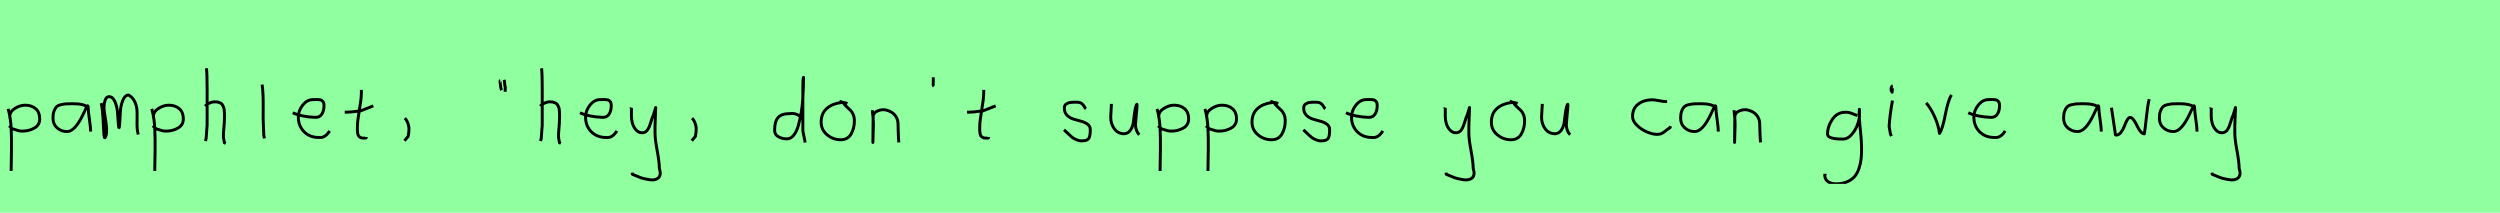 <?xml version="1.0" encoding="utf-8" standalone="no"?>
<!DOCTYPE svg PUBLIC "-//W3C//DTD SVG 1.1//EN"
  "http://www.w3.org/Graphics/SVG/1.1/DTD/svg11.dtd">
<svg xmlns:xlink="http://www.w3.org/1999/xlink" width="846pt" height="72pt" viewBox="0 0 846 72" xmlns="http://www.w3.org/2000/svg" version="1.1">
 <defs>
  <style type="text/css">*{stroke-linejoin: round; stroke-linecap: butt}</style>
 </defs>
 <g id="figure_1">
  <g id="patch_1">
   <path d="M 0 72 
L 846 72 
L 846 0 
L 0 0 
z
" style="fill: #8fff9f"/>
  </g>
  <g id="axes_1">
   <g id="patch_2">
    <path d="M 3.32 39.869 
L 3.32 39.419 
Q 3.32 37.769 5.063 36.682 
Q 6.807 35.595 8.494 35.595 
Q 10.706 35.595 12.074 36.795 
Q 13.442 37.994 13.442 40.206 
Q 13.442 42.306 11.624 43.337 
Q 9.806 44.368 7.594 44.368 
Q 6.919 44.368 6.413 44.255 
Q 5.907 44.143 5.288 43.918 
Q 4.67 43.693 4.22 43.58 
L 3.095 42.568 
M 2.758 36.832 
Q 3.208 38.444 3.47 40.263 
Q 3.732 42.081 3.789 43.749 
Q 3.845 45.417 3.882 47.273 
Q 3.92 49.129 3.882 50.778 
L 3.77 57.864 
" clip-path="url(#p516035b1de)" style="fill: none; stroke: #000000; stroke-linejoin: miter"/>
   </g>
  </g>
  <g id="axes_2">
   <g id="patch_3">
    <path d="M 29.844 36.442 
Q 28.635 35.095 24.663 35.095 
Q 23.143 35.095 22.366 35.146 
Q 21.588 35.198 20.587 35.44 
Q 19.585 35.682 19.101 36.183 
Q 18.618 36.684 18.272 37.616 
Q 17.927 38.549 17.927 39.965 
Q 17.927 42.037 19.343 43.281 
Q 20.759 44.524 22.694 44.524 
Q 25.354 44.524 28.117 38.721 
Q 29.464 35.855 29.464 35.82 
Q 29.809 35.578 29.844 36.442 
Q 29.844 37.513 30.258 40.362 
Q 30.673 43.212 30.673 44.524 
" clip-path="url(#p121f0c3dd1)" style="fill: none; stroke: #000000; stroke-linejoin: miter"/>
   </g>
  </g>
  <g id="axes_3">
   <g id="patch_4">
    <path d="M 34.208 34.88 
Q 34.714 36.073 35.004 42.871 
Q 35.148 46.632 35.438 46.632 
Q 35.474 46.632 35.51 46.596 
Q 36.016 46.017 36.07 44.589 
Q 36.125 43.161 35.908 41.75 
Q 35.691 40.34 35.438 38.713 
Q 35.184 37.086 35.184 36.399 
Q 35.184 35.169 35.564 33.94 
Q 35.944 32.71 36.92 32.71 
Q 38.15 32.71 38.873 34.355 
Q 39.596 36.001 39.759 37.972 
Q 39.921 39.942 40.03 41.588 
Q 40.138 43.233 40.283 43.233 
Q 40.428 43.233 40.518 41.497 
Q 40.608 39.762 40.735 37.7 
Q 40.862 35.639 41.585 33.903 
Q 42.308 32.168 43.538 32.168 
Q 45.092 33.036 45.761 34.771 
Q 46.43 36.507 46.394 38.189 
Q 46.358 39.87 46.376 42.058 
Q 46.394 44.245 46.792 45.511 
" clip-path="url(#p19faac5067)" style="fill: none; stroke: #000000; stroke-linejoin: miter"/>
   </g>
  </g>
  <g id="axes_4">
   <g id="patch_5">
    <path d="M 51.92 39.869 
L 51.92 39.419 
Q 51.92 37.769 53.663 36.682 
Q 55.407 35.595 57.094 35.595 
Q 59.306 35.595 60.674 36.795 
Q 62.042 37.994 62.042 40.206 
Q 62.042 42.306 60.224 43.337 
Q 58.406 44.368 56.194 44.368 
Q 55.519 44.368 55.013 44.255 
Q 54.507 44.143 53.888 43.918 
Q 53.27 43.693 52.82 43.58 
L 51.695 42.568 
M 51.358 36.832 
Q 51.808 38.444 52.07 40.263 
Q 52.332 42.081 52.389 43.749 
Q 52.445 45.417 52.482 47.273 
Q 52.52 49.129 52.482 50.778 
L 52.37 57.864 
" clip-path="url(#pa4d6d586c1)" style="fill: none; stroke: #000000; stroke-linejoin: miter"/>
   </g>
  </g>
  <g id="axes_5">
   <g id="patch_6">
    <path d="M 69.413 35.932 
Q 70.013 35.258 71.007 34.827 
Q 72 34.395 72.9 34.47 
Q 73.537 34.47 74.025 34.639 
Q 74.512 34.808 74.831 34.995 
Q 75.149 35.183 75.374 35.67 
Q 75.599 36.157 75.712 36.42 
Q 75.824 36.682 75.88 37.376 
Q 75.937 38.069 75.955 38.332 
Q 75.974 38.594 75.955 39.419 
Q 75.937 40.244 75.937 40.431 
Q 75.937 41.368 75.768 43.243 
Q 75.599 45.117 75.599 46.055 
Q 75.599 46.467 75.655 46.823 
Q 75.712 47.179 75.805 47.61 
Q 75.899 48.042 75.937 48.304 
L 76.387 48.529 
M 69.863 23.111 
Q 70.088 24.798 70.088 29.972 
L 70.088 42.343 
L 69.751 46.842 
L 69.526 47.742 
" clip-path="url(#pdff8b4e0b9)" style="fill: none; stroke: #000000; stroke-linejoin: miter"/>
   </g>
  </g>
  <g id="axes_6">
   <g id="patch_7">
    <path d="M 88.706 28.622 
Q 88.931 30.347 89.006 32.146 
Q 89.081 33.946 89.063 36.551 
Q 89.044 39.157 89.044 40.094 
Q 89.044 40.131 89.269 45.83 
L 89.494 46.842 
" clip-path="url(#p01792a053d)" style="fill: none; stroke: #000000; stroke-linejoin: miter"/>
   </g>
  </g>
  <g id="axes_7">
   <g id="patch_8">
    <path d="M 99.058 38.161 
Q 102.03 39.536 106.749 39.721 
Q 108.272 39.721 108.96 38.551 
Q 109.647 37.381 109.647 35.82 
Q 109.647 35.3 109.554 34.91 
Q 109.461 34.52 109.22 34.297 
Q 108.978 34.074 108.811 33.944 
Q 108.644 33.814 108.198 33.758 
Q 107.752 33.702 107.548 33.684 
Q 107.344 33.665 106.768 33.684 
Q 106.192 33.702 105.969 33.702 
Q 103.925 33.702 102.439 35.578 
Q 100.953 37.455 100.953 39.61 
Q 100.953 42.62 102.885 44.57 
Q 104.817 46.521 107.864 46.521 
Q 110.019 46.818 111.542 44.292 
" clip-path="url(#pf2362dc5c9)" style="fill: none; stroke: #000000; stroke-linejoin: miter"/>
   </g>
  </g>
  <g id="axes_8">
   <g id="patch_9">
    <path d="M 116.664 37.957 
L 117.339 37.957 
Q 118.051 37.957 118.838 37.882 
Q 119.626 37.807 120.582 37.676 
Q 121.537 37.545 122.062 37.507 
L 126.336 35.82 
M 122.287 30.421 
L 122.287 31.434 
Q 122.287 33.383 121.612 37.207 
Q 120.938 41.031 120.938 43.018 
Q 120.938 43.805 120.938 44.105 
Q 120.938 44.405 121.031 45.042 
Q 121.125 45.68 121.313 45.961 
Q 121.5 46.242 121.894 46.486 
Q 122.287 46.729 122.85 46.729 
Q 122.962 46.692 123.281 46.729 
Q 123.599 46.767 123.787 46.711 
Q 123.974 46.655 123.974 46.392 
" clip-path="url(#p98ed76e6cc)" style="fill: none; stroke: #000000; stroke-linejoin: miter"/>
   </g>
  </g>
  <g id="axes_9">
   <g id="patch_10">
    <path d="M 136.988 39.981 
Q 138 40.956 138.337 42.906 
Q 138.525 43.955 138.112 46.167 
L 136.875 47.629 
" clip-path="url(#pd8dc349b79)" style="fill: none; stroke: #000000; stroke-linejoin: miter"/>
   </g>
  </g>
  <g id="axes_10"/>
  <g id="axes_11">
   <g id="patch_11">
    <path d="M 170.625 27.01 
Q 170.7 27.347 170.775 28.266 
Q 170.85 29.184 171 29.634 
L 170.925 31.059 
M 169.275 27.31 
Q 169.238 27.31 169.2 27.535 
Q 169.238 27.685 169.35 28.828 
Q 169.463 29.972 169.725 30.534 
" clip-path="url(#p3aeb3299da)" style="fill: none; stroke: #000000; stroke-linejoin: miter"/>
   </g>
  </g>
  <g id="axes_12">
   <g id="patch_12">
    <path d="M 182.813 35.932 
Q 183.413 35.258 184.407 34.827 
Q 185.4 34.395 186.3 34.47 
Q 186.937 34.47 187.425 34.639 
Q 187.912 34.808 188.231 34.995 
Q 188.549 35.183 188.774 35.67 
Q 188.999 36.157 189.112 36.42 
Q 189.224 36.682 189.28 37.376 
Q 189.337 38.069 189.355 38.332 
Q 189.374 38.594 189.355 39.419 
Q 189.337 40.244 189.337 40.431 
Q 189.337 41.368 189.168 43.243 
Q 188.999 45.117 188.999 46.055 
Q 188.999 46.467 189.055 46.823 
Q 189.112 47.179 189.205 47.61 
Q 189.299 48.042 189.337 48.304 
L 189.787 48.529 
M 183.263 23.111 
Q 183.488 24.798 183.488 29.972 
L 183.488 42.343 
L 183.151 46.842 
L 182.926 47.742 
" clip-path="url(#p0283bdddab)" style="fill: none; stroke: #000000; stroke-linejoin: miter"/>
   </g>
  </g>
  <g id="axes_13">
   <g id="patch_13">
    <path d="M 196.258 38.161 
Q 199.23 39.536 203.949 39.721 
Q 205.472 39.721 206.16 38.551 
Q 206.847 37.381 206.847 35.82 
Q 206.847 35.3 206.754 34.91 
Q 206.661 34.52 206.42 34.297 
Q 206.178 34.074 206.011 33.944 
Q 205.844 33.814 205.398 33.758 
Q 204.952 33.702 204.748 33.684 
Q 204.544 33.665 203.968 33.684 
Q 203.392 33.702 203.169 33.702 
Q 201.125 33.702 199.639 35.578 
Q 198.153 37.455 198.153 39.61 
Q 198.153 42.62 200.085 44.57 
Q 202.017 46.521 205.064 46.521 
Q 207.219 46.818 208.742 44.292 
" clip-path="url(#p095605259b)" style="fill: none; stroke: #000000; stroke-linejoin: miter"/>
   </g>
  </g>
  <g id="axes_14">
   <g id="patch_14">
    <path d="M 213.564 36.382 
Q 213.526 36.495 213.658 36.701 
Q 213.789 36.907 213.676 37.057 
L 213.676 39.307 
Q 213.676 40.506 214.014 41.725 
Q 214.351 42.943 215.213 43.937 
Q 216.076 44.93 217.275 44.93 
Q 218.513 44.93 219.187 43.862 
Q 219.862 42.793 220.312 41.144 
Q 220.762 39.494 221.099 38.969 
L 221.887 36.382 
L 221.662 42.681 
L 221.662 45.155 
Q 221.662 47.067 222.393 51.003 
Q 223.124 54.94 223.124 56.964 
Q 223.874 59.214 222.786 60.188 
Q 221.699 61.163 219.637 60.788 
Q 217.838 60.488 216.919 60.17 
Q 216.001 59.851 214.014 58.989 
L 213.901 58.426 
" clip-path="url(#p35dc506965)" style="fill: none; stroke: #000000; stroke-linejoin: miter"/>
   </g>
  </g>
  <g id="axes_15">
   <g id="patch_15">
    <path d="M 234.188 39.981 
Q 235.2 40.956 235.537 42.906 
Q 235.725 43.955 235.312 46.167 
L 234.075 47.629 
" clip-path="url(#p31e7b58082)" style="fill: none; stroke: #000000; stroke-linejoin: miter"/>
   </g>
  </g>
  <g id="axes_16"/>
  <g id="axes_17">
   <g id="patch_16">
    <path d="M 270.899 39.569 
Q 269.549 38.182 267.3 38.444 
Q 264.451 38.444 263.289 39.794 
Q 262.126 41.144 262.126 44.068 
Q 262.126 45.567 263.42 46.28 
Q 264.713 46.992 266.288 46.992 
Q 267.6 46.992 268.612 45.736 
Q 269.624 44.48 270.205 42.306 
Q 270.787 40.131 271.161 37.938 
Q 271.536 35.745 271.686 33.046 
Q 271.836 30.347 271.874 28.978 
Q 271.911 27.61 271.911 26.185 
Q 271.686 26.26 271.686 29.897 
L 271.686 44.293 
L 272.474 48.229 
" clip-path="url(#p8767310dcb)" style="fill: none; stroke: #000000; stroke-linejoin: miter"/>
   </g>
  </g>
  <g id="axes_18">
   <g id="patch_17">
    <path d="M 286.762 35.033 
Q 285.712 34.583 284.737 34.695 
Q 281.7 35.033 279.789 36.701 
Q 277.877 38.369 277.877 41.331 
Q 277.877 43.918 279.882 45.605 
Q 281.888 47.292 284.512 47.292 
Q 286.874 47.292 287.999 45.361 
Q 289.123 43.43 289.123 40.881 
Q 289.123 39.644 288.711 38.707 
Q 288.299 37.769 287.774 37.301 
Q 287.249 36.832 286.499 36.12 
Q 285.749 35.408 285.3 34.695 
L 284.062 34.245 
" clip-path="url(#peecba7876d)" style="fill: none; stroke: #000000; stroke-linejoin: miter"/>
   </g>
  </g>
  <g id="axes_19">
   <g id="patch_18">
    <path d="M 295.239 37.282 
L 295.239 37.844 
Q 295.501 39.869 295.539 41.312 
Q 295.576 42.756 295.482 44.668 
Q 295.389 46.58 295.389 48.192 
L 295.464 39.644 
Q 295.464 38.144 297.057 37.507 
Q 298.65 36.87 300.075 37.282 
Q 301.987 37.844 302.905 39.044 
Q 303.824 40.244 303.88 41.668 
Q 303.936 43.093 303.974 44.818 
Q 304.011 46.542 304.161 48.192 
" clip-path="url(#pb1a0577dd6)" style="fill: none; stroke: #000000; stroke-linejoin: miter"/>
   </g>
  </g>
  <g id="axes_20">
   <g id="patch_19">
    <path d="M 315.825 26.148 
Q 315.788 26.598 315.825 27.385 
Q 315.863 27.572 315.806 27.966 
Q 315.75 28.36 315.788 28.678 
Q 315.825 28.997 316.05 29.184 
" clip-path="url(#pf1cb1e9a51)" style="fill: none; stroke: #000000; stroke-linejoin: miter"/>
   </g>
  </g>
  <g id="axes_21">
   <g id="patch_20">
    <path d="M 327.264 37.957 
L 327.939 37.957 
Q 328.651 37.957 329.438 37.882 
Q 330.226 37.807 331.182 37.676 
Q 332.137 37.545 332.662 37.507 
L 336.936 35.82 
M 332.887 30.421 
L 332.887 31.434 
Q 332.887 33.383 332.212 37.207 
Q 331.538 41.031 331.538 43.018 
Q 331.538 43.805 331.538 44.105 
Q 331.538 44.405 331.631 45.042 
Q 331.725 45.68 331.913 45.961 
Q 332.1 46.242 332.494 46.486 
Q 332.887 46.729 333.45 46.729 
Q 333.562 46.692 333.881 46.729 
Q 334.199 46.767 334.387 46.711 
Q 334.574 46.655 334.574 46.392 
" clip-path="url(#pe955fd7de7)" style="fill: none; stroke: #000000; stroke-linejoin: miter"/>
   </g>
  </g>
  <g id="axes_22"/>
  <g id="axes_23">
   <g id="patch_21">
    <path d="M 360.057 43.918 
Q 360.357 44.18 361.37 45.155 
Q 362.382 46.13 362.944 46.561 
Q 363.507 46.992 364.537 47.386 
Q 365.568 47.779 366.581 47.629 
Q 367.255 47.629 367.724 47.404 
Q 368.193 47.179 368.418 46.879 
Q 368.643 46.58 368.774 45.98 
Q 368.905 45.38 368.924 44.967 
Q 368.943 44.555 368.943 43.805 
Q 368.943 42.718 368.043 42.043 
Q 367.143 41.368 365.85 41.031 
Q 364.556 40.694 363.263 40.3 
Q 361.969 39.906 361.07 38.988 
Q 360.17 38.069 360.17 36.607 
Q 360.17 36.082 360.339 35.726 
Q 360.507 35.37 360.901 35.145 
Q 361.295 34.92 361.576 34.808 
Q 361.857 34.695 362.513 34.639 
Q 363.169 34.583 363.357 34.583 
Q 363.544 34.583 364.219 34.583 
Q 365.418 34.583 366 34.995 
Q 366.581 35.408 366.899 36.026 
Q 367.218 36.645 367.48 36.832 
" clip-path="url(#p77b64c686c)" style="fill: none; stroke: #000000; stroke-linejoin: miter"/>
   </g>
  </g>
  <g id="axes_24">
   <g id="patch_22">
    <path d="M 376.089 35.145 
Q 376.089 35.145 376.089 35.595 
Q 376.089 36.27 375.976 37.62 
Q 375.864 38.969 375.864 39.644 
Q 375.864 41.931 377.101 43.599 
Q 378.338 45.267 380.475 45.267 
Q 381.862 45.155 382.631 43.918 
Q 383.399 42.681 383.549 41.237 
Q 383.699 39.794 383.962 37.994 
Q 384.224 36.195 384.636 35.37 
Q 384.786 35.07 384.786 35.67 
Q 384.786 36.27 384.524 38.707 
Q 384.299 41.031 384.299 41.556 
Q 384.149 42.643 384.486 43.768 
Q 384.824 44.892 385.536 45.605 
" clip-path="url(#p916f9cd8fa)" style="fill: none; stroke: #000000; stroke-linejoin: miter"/>
   </g>
  </g>
  <g id="axes_25">
   <g id="patch_23">
    <path d="M 392.12 39.869 
L 392.12 39.419 
Q 392.12 37.769 393.863 36.682 
Q 395.607 35.595 397.294 35.595 
Q 399.506 35.595 400.874 36.795 
Q 402.242 37.994 402.242 40.206 
Q 402.242 42.306 400.424 43.337 
Q 398.606 44.368 396.394 44.368 
Q 395.719 44.368 395.213 44.255 
Q 394.707 44.143 394.088 43.918 
Q 393.47 43.693 393.02 43.58 
L 391.895 42.568 
M 391.558 36.832 
Q 392.008 38.444 392.27 40.263 
Q 392.532 42.081 392.589 43.749 
Q 392.645 45.417 392.682 47.273 
Q 392.72 49.129 392.682 50.778 
L 392.57 57.864 
" clip-path="url(#pae5ae39e83)" style="fill: none; stroke: #000000; stroke-linejoin: miter"/>
   </g>
  </g>
  <g id="axes_26">
   <g id="patch_24">
    <path d="M 408.32 39.869 
L 408.32 39.419 
Q 408.32 37.769 410.063 36.682 
Q 411.807 35.595 413.494 35.595 
Q 415.706 35.595 417.074 36.795 
Q 418.442 37.994 418.442 40.206 
Q 418.442 42.306 416.624 43.337 
Q 414.806 44.368 412.594 44.368 
Q 411.919 44.368 411.413 44.255 
Q 410.907 44.143 410.288 43.918 
Q 409.67 43.693 409.22 43.58 
L 408.095 42.568 
M 407.758 36.832 
Q 408.208 38.444 408.47 40.263 
Q 408.732 42.081 408.789 43.749 
Q 408.845 45.417 408.882 47.273 
Q 408.92 49.129 408.882 50.778 
L 408.77 57.864 
" clip-path="url(#paf37f3acbc)" style="fill: none; stroke: #000000; stroke-linejoin: miter"/>
   </g>
  </g>
  <g id="axes_27">
   <g id="patch_25">
    <path d="M 432.562 35.033 
Q 431.512 34.583 430.537 34.695 
Q 427.5 35.033 425.589 36.701 
Q 423.677 38.369 423.677 41.331 
Q 423.677 43.918 425.682 45.605 
Q 427.688 47.292 430.312 47.292 
Q 432.674 47.292 433.799 45.361 
Q 434.923 43.43 434.923 40.881 
Q 434.923 39.644 434.511 38.707 
Q 434.099 37.769 433.574 37.301 
Q 433.049 36.832 432.299 36.12 
Q 431.549 35.408 431.1 34.695 
L 429.862 34.245 
" clip-path="url(#pfbdccbc97e)" style="fill: none; stroke: #000000; stroke-linejoin: miter"/>
   </g>
  </g>
  <g id="axes_28">
   <g id="patch_26">
    <path d="M 441.057 43.918 
Q 441.357 44.18 442.37 45.155 
Q 443.382 46.13 443.944 46.561 
Q 444.507 46.992 445.537 47.386 
Q 446.568 47.779 447.581 47.629 
Q 448.255 47.629 448.724 47.404 
Q 449.193 47.179 449.418 46.879 
Q 449.643 46.58 449.774 45.98 
Q 449.905 45.38 449.924 44.967 
Q 449.943 44.555 449.943 43.805 
Q 449.943 42.718 449.043 42.043 
Q 448.143 41.368 446.85 41.031 
Q 445.556 40.694 444.263 40.3 
Q 442.969 39.906 442.07 38.988 
Q 441.17 38.069 441.17 36.607 
Q 441.17 36.082 441.339 35.726 
Q 441.507 35.37 441.901 35.145 
Q 442.295 34.92 442.576 34.808 
Q 442.857 34.695 443.513 34.639 
Q 444.169 34.583 444.357 34.583 
Q 444.544 34.583 445.219 34.583 
Q 446.418 34.583 447 34.995 
Q 447.581 35.408 447.899 36.026 
Q 448.218 36.645 448.48 36.832 
" clip-path="url(#pc59e1c2fd1)" style="fill: none; stroke: #000000; stroke-linejoin: miter"/>
   </g>
  </g>
  <g id="axes_29">
   <g id="patch_27">
    <path d="M 455.458 38.161 
Q 458.43 39.536 463.149 39.721 
Q 464.672 39.721 465.36 38.551 
Q 466.047 37.381 466.047 35.82 
Q 466.047 35.3 465.954 34.91 
Q 465.861 34.52 465.62 34.297 
Q 465.378 34.074 465.211 33.944 
Q 465.044 33.814 464.598 33.758 
Q 464.152 33.702 463.948 33.684 
Q 463.744 33.665 463.168 33.684 
Q 462.592 33.702 462.369 33.702 
Q 460.325 33.702 458.839 35.578 
Q 457.353 37.455 457.353 39.61 
Q 457.353 42.62 459.285 44.57 
Q 461.217 46.521 464.264 46.521 
Q 466.419 46.818 467.942 44.292 
" clip-path="url(#pe45e6ad8f4)" style="fill: none; stroke: #000000; stroke-linejoin: miter"/>
   </g>
  </g>
  <g id="axes_30"/>
  <g id="axes_31">
   <g id="patch_28">
    <path d="M 488.964 36.382 
Q 488.926 36.495 489.058 36.701 
Q 489.189 36.907 489.076 37.057 
L 489.076 39.307 
Q 489.076 40.506 489.414 41.725 
Q 489.751 42.943 490.613 43.937 
Q 491.476 44.93 492.675 44.93 
Q 493.913 44.93 494.587 43.862 
Q 495.262 42.793 495.712 41.144 
Q 496.162 39.494 496.499 38.969 
L 497.287 36.382 
L 497.062 42.681 
L 497.062 45.155 
Q 497.062 47.067 497.793 51.003 
Q 498.524 54.94 498.524 56.964 
Q 499.274 59.214 498.186 60.188 
Q 497.099 61.163 495.037 60.788 
Q 493.238 60.488 492.319 60.17 
Q 491.401 59.851 489.414 58.989 
L 489.301 58.426 
" clip-path="url(#pc66155066b)" style="fill: none; stroke: #000000; stroke-linejoin: miter"/>
   </g>
  </g>
  <g id="axes_32">
   <g id="patch_29">
    <path d="M 513.562 35.033 
Q 512.512 34.583 511.537 34.695 
Q 508.5 35.033 506.589 36.701 
Q 504.677 38.369 504.677 41.331 
Q 504.677 43.918 506.682 45.605 
Q 508.688 47.292 511.312 47.292 
Q 513.674 47.292 514.799 45.361 
Q 515.923 43.43 515.923 40.881 
Q 515.923 39.644 515.511 38.707 
Q 515.099 37.769 514.574 37.301 
Q 514.049 36.832 513.299 36.12 
Q 512.549 35.408 512.1 34.695 
L 510.862 34.245 
" clip-path="url(#p4daa465d0e)" style="fill: none; stroke: #000000; stroke-linejoin: miter"/>
   </g>
  </g>
  <g id="axes_33">
   <g id="patch_30">
    <path d="M 521.889 35.145 
Q 521.889 35.145 521.889 35.595 
Q 521.889 36.27 521.776 37.62 
Q 521.664 38.969 521.664 39.644 
Q 521.664 41.931 522.901 43.599 
Q 524.138 45.267 526.275 45.267 
Q 527.662 45.155 528.431 43.918 
Q 529.199 42.681 529.349 41.237 
Q 529.499 39.794 529.762 37.994 
Q 530.024 36.195 530.436 35.37 
Q 530.586 35.07 530.586 35.67 
Q 530.586 36.27 530.324 38.707 
Q 530.099 41.031 530.099 41.556 
Q 529.949 42.643 530.286 43.768 
Q 530.624 44.892 531.336 45.605 
" clip-path="url(#paf3a0520e2)" style="fill: none; stroke: #000000; stroke-linejoin: miter"/>
   </g>
  </g>
  <g id="axes_34"/>
  <g id="axes_35">
   <g id="patch_31">
    <path d="M 564.157 34.365 
Q 564.157 34.365 563.661 34.365 
Q 562.867 34.365 561.38 34.068 
Q 559.892 33.77 559.098 33.77 
Q 556.321 33.77 554.387 35.225 
Q 552.453 36.68 552.453 39.424 
Q 552.453 40.944 553.941 42.399 
Q 555.429 43.854 557.363 44.664 
Q 559.297 45.474 560.784 45.474 
Q 561.71 45.474 562.404 45.11 
Q 563.099 44.747 563.843 44.118 
Q 564.587 43.49 565.149 43.193 
L 565.347 42.697 
" clip-path="url(#p6708f85bc9)" style="fill: none; stroke: #000000; stroke-linejoin: miter"/>
   </g>
  </g>
  <g id="axes_36">
   <g id="patch_32">
    <path d="M 580.644 36.442 
Q 579.435 35.095 575.463 35.095 
Q 573.943 35.095 573.166 35.146 
Q 572.388 35.198 571.387 35.44 
Q 570.385 35.682 569.901 36.183 
Q 569.418 36.684 569.072 37.616 
Q 568.727 38.549 568.727 39.965 
Q 568.727 42.037 570.143 43.281 
Q 571.559 44.524 573.494 44.524 
Q 576.154 44.524 578.917 38.721 
Q 580.264 35.855 580.264 35.82 
Q 580.609 35.578 580.644 36.442 
Q 580.644 37.513 581.058 40.362 
Q 581.473 43.212 581.473 44.524 
" clip-path="url(#p0d76cc3469)" style="fill: none; stroke: #000000; stroke-linejoin: miter"/>
   </g>
  </g>
  <g id="axes_37">
   <g id="patch_33">
    <path d="M 586.839 37.282 
L 586.839 37.844 
Q 587.101 39.869 587.139 41.312 
Q 587.176 42.756 587.082 44.668 
Q 586.989 46.58 586.989 48.192 
L 587.064 39.644 
Q 587.064 38.144 588.657 37.507 
Q 590.25 36.87 591.675 37.282 
Q 593.587 37.844 594.505 39.044 
Q 595.424 40.244 595.48 41.668 
Q 595.536 43.093 595.574 44.818 
Q 595.611 46.542 595.761 48.192 
" clip-path="url(#pf9e54b234b)" style="fill: none; stroke: #000000; stroke-linejoin: miter"/>
   </g>
  </g>
  <g id="axes_38"/>
  <g id="axes_39">
   <g id="patch_34">
    <path d="M 628.487 39.096 
Q 628.232 39.024 627.268 38.623 
Q 626.303 38.223 625.648 38.077 
Q 624.992 37.931 624.337 38.004 
Q 621.716 38.004 620.078 40.389 
Q 618.44 42.773 618.44 45.431 
Q 618.44 47.069 623.682 47.069 
Q 625.247 47.069 626.576 45.558 
Q 627.905 44.047 628.578 42.173 
Q 629.252 40.298 629.252 38.769 
Q 629.252 37.276 629.215 36.985 
L 629.142 38.077 
Q 629.142 38.55 629.142 38.987 
Q 629.179 40.189 629.379 42.282 
Q 629.579 44.375 629.743 46.05 
Q 629.907 47.724 629.943 49.872 
Q 629.98 52.02 629.816 53.658 
Q 629.652 55.296 629.088 56.971 
Q 628.524 58.646 627.595 59.738 
Q 626.667 60.83 625.065 61.522 
Q 623.463 62.213 621.316 62.213 
Q 619.677 62.213 618.585 61.467 
Q 617.493 60.721 617.493 59.155 
Q 617.42 58.937 617.457 58.937 
Q 617.493 58.937 617.602 58.937 
Q 617.711 58.937 617.711 58.828 
" clip-path="url(#p0a1bd7d999)" style="fill: none; stroke: #000000; stroke-linejoin: miter"/>
   </g>
  </g>
  <g id="axes_40">
   <g id="patch_35">
    <path d="M 640.519 29.072 
Q 640.144 29.147 640.012 29.578 
Q 639.881 30.009 639.956 30.421 
Q 639.956 30.571 639.994 30.703 
Q 640.031 30.834 640.087 30.89 
Q 640.144 30.946 640.2 31.04 
Q 640.256 31.134 640.294 31.209 
L 640.406 29.859 
M 640.406 34.02 
Q 639.506 39.007 639.281 42.793 
L 639.731 45.38 
L 640.069 46.055 
" clip-path="url(#p6746f0b62b)" style="fill: none; stroke: #000000; stroke-linejoin: miter"/>
   </g>
  </g>
  <g id="axes_41">
   <g id="patch_36">
    <path d="M 651.826 34.808 
Q 653.438 36.72 654.732 39.625 
Q 656.025 42.531 656.325 45.155 
Q 657.375 43.655 658.293 38.819 
Q 659.212 33.983 660.374 32.109 
" clip-path="url(#pfc4c0e8788)" style="fill: none; stroke: #000000; stroke-linejoin: miter"/>
   </g>
  </g>
  <g id="axes_42">
   <g id="patch_37">
    <path d="M 666.058 38.161 
Q 669.03 39.536 673.749 39.721 
Q 675.272 39.721 675.96 38.551 
Q 676.647 37.381 676.647 35.82 
Q 676.647 35.3 676.554 34.91 
Q 676.461 34.52 676.22 34.297 
Q 675.978 34.074 675.811 33.944 
Q 675.644 33.814 675.198 33.758 
Q 674.752 33.702 674.548 33.684 
Q 674.344 33.665 673.768 33.684 
Q 673.192 33.702 672.969 33.702 
Q 670.925 33.702 669.439 35.578 
Q 667.953 37.455 667.953 39.61 
Q 667.953 42.62 669.885 44.57 
Q 671.817 46.521 674.864 46.521 
Q 677.019 46.818 678.542 44.292 
" clip-path="url(#pc91c40ff73)" style="fill: none; stroke: #000000; stroke-linejoin: miter"/>
   </g>
  </g>
  <g id="axes_43"/>
  <g id="axes_44">
   <g id="patch_38">
    <path d="M 710.244 36.442 
Q 709.035 35.095 705.063 35.095 
Q 703.543 35.095 702.766 35.146 
Q 701.988 35.198 700.987 35.44 
Q 699.985 35.682 699.501 36.183 
Q 699.018 36.684 698.672 37.616 
Q 698.327 38.549 698.327 39.965 
Q 698.327 42.037 699.743 43.281 
Q 701.159 44.524 703.094 44.524 
Q 705.754 44.524 708.517 38.721 
Q 709.864 35.855 709.864 35.82 
Q 710.209 35.578 710.244 36.442 
Q 710.244 37.513 710.658 40.362 
Q 711.073 43.212 711.073 44.524 
" clip-path="url(#pb37f40000c)" style="fill: none; stroke: #000000; stroke-linejoin: miter"/>
   </g>
  </g>
  <g id="axes_45">
   <g id="patch_39">
    <path d="M 714.516 36.438 
L 715.752 44.778 
Q 715.855 45.567 715.855 45.602 
Q 715.855 45.705 716.164 45.705 
Q 717.022 45.705 717.742 44.778 
Q 718.463 43.851 718.875 42.719 
Q 719.287 41.586 719.802 40.659 
Q 720.317 39.733 720.797 39.733 
Q 721.415 39.733 722.05 40.608 
Q 722.685 41.483 723.148 42.513 
Q 723.611 43.542 724.281 44.418 
Q 724.95 45.293 725.636 45.293 
Q 725.911 43.783 726.34 39.698 
Q 726.769 35.614 727.284 33.555 
" clip-path="url(#p6e459053e2)" style="fill: none; stroke: #000000; stroke-linejoin: miter"/>
   </g>
  </g>
  <g id="axes_46">
   <g id="patch_40">
    <path d="M 742.644 36.442 
Q 741.435 35.095 737.463 35.095 
Q 735.943 35.095 735.166 35.146 
Q 734.388 35.198 733.387 35.44 
Q 732.385 35.682 731.901 36.183 
Q 731.418 36.684 731.072 37.616 
Q 730.727 38.549 730.727 39.965 
Q 730.727 42.037 732.143 43.281 
Q 733.559 44.524 735.494 44.524 
Q 738.154 44.524 740.917 38.721 
Q 742.264 35.855 742.264 35.82 
Q 742.609 35.578 742.644 36.442 
Q 742.644 37.513 743.058 40.362 
Q 743.473 43.212 743.473 44.524 
" clip-path="url(#p781e2b9c88)" style="fill: none; stroke: #000000; stroke-linejoin: miter"/>
   </g>
  </g>
  <g id="axes_47">
   <g id="patch_41">
    <path d="M 748.164 36.382 
Q 748.126 36.495 748.258 36.701 
Q 748.389 36.907 748.276 37.057 
L 748.276 39.307 
Q 748.276 40.506 748.614 41.725 
Q 748.951 42.943 749.813 43.937 
Q 750.676 44.93 751.875 44.93 
Q 753.113 44.93 753.787 43.862 
Q 754.462 42.793 754.912 41.144 
Q 755.362 39.494 755.699 38.969 
L 756.487 36.382 
L 756.262 42.681 
L 756.262 45.155 
Q 756.262 47.067 756.993 51.003 
Q 757.724 54.94 757.724 56.964 
Q 758.474 59.214 757.386 60.188 
Q 756.299 61.163 754.237 60.788 
Q 752.438 60.488 751.519 60.17 
Q 750.601 59.851 748.614 58.989 
L 748.501 58.426 
" clip-path="url(#pb615fc4c9d)" style="fill: none; stroke: #000000; stroke-linejoin: miter"/>
   </g>
  </g>
 </g>
 <defs>
  <clipPath id="p516035b1de">
   <rect x="0.883" y="8.64" width="14.434" height="54.36"/>
  </clipPath>
  <clipPath id="p121f0c3dd1">
   <rect x="16.2" y="10.777" width="16.2" height="50.085"/>
  </clipPath>
  <clipPath id="p19faac5067">
   <rect x="32.4" y="9.603" width="16.2" height="52.433"/>
  </clipPath>
  <clipPath id="pa4d6d586c1">
   <rect x="49.483" y="8.64" width="14.434" height="54.36"/>
  </clipPath>
  <clipPath id="pdff8b4e0b9">
   <rect x="67.539" y="8.64" width="10.722" height="54.36"/>
  </clipPath>
  <clipPath id="p01792a053d">
   <rect x="86.832" y="8.64" width="4.536" height="54.36"/>
  </clipPath>
  <clipPath id="pf2362dc5c9">
   <rect x="97.2" y="8.882" width="16.2" height="53.876"/>
  </clipPath>
  <clipPath id="p98ed76e6cc">
   <rect x="114.789" y="8.64" width="13.421" height="54.36"/>
  </clipPath>
  <clipPath id="pd8dc349b79">
   <rect x="135.001" y="8.64" width="5.399" height="54.36"/>
  </clipPath>
  <clipPath id="p3aeb3299da">
   <rect x="167.326" y="8.64" width="5.548" height="54.36"/>
  </clipPath>
  <clipPath id="p0283bdddab">
   <rect x="180.939" y="8.64" width="10.722" height="54.36"/>
  </clipPath>
  <clipPath id="p095605259b">
   <rect x="194.4" y="8.882" width="16.2" height="53.876"/>
  </clipPath>
  <clipPath id="p35dc506965">
   <rect x="211.652" y="8.64" width="14.096" height="54.36"/>
  </clipPath>
  <clipPath id="p31e7b58082">
   <rect x="232.201" y="8.64" width="5.399" height="54.36"/>
  </clipPath>
  <clipPath id="p8767310dcb">
   <rect x="260.252" y="8.64" width="14.096" height="54.36"/>
  </clipPath>
  <clipPath id="peecba7876d">
   <rect x="276.002" y="8.64" width="14.996" height="54.36"/>
  </clipPath>
  <clipPath id="pb1a0577dd6">
   <rect x="293.364" y="8.64" width="12.672" height="54.36"/>
  </clipPath>
  <clipPath id="pf1cb1e9a51">
   <rect x="313.876" y="8.64" width="4.049" height="54.36"/>
  </clipPath>
  <clipPath id="pe955fd7de7">
   <rect x="325.389" y="8.64" width="13.421" height="54.36"/>
  </clipPath>
  <clipPath id="p77b64c686c">
   <rect x="358.183" y="8.64" width="12.634" height="54.36"/>
  </clipPath>
  <clipPath id="p916f9cd8fa">
   <rect x="373.989" y="8.64" width="13.421" height="54.36"/>
  </clipPath>
  <clipPath id="pae5ae39e83">
   <rect x="389.683" y="8.64" width="14.434" height="54.36"/>
  </clipPath>
  <clipPath id="paf37f3acbc">
   <rect x="405.883" y="8.64" width="14.434" height="54.36"/>
  </clipPath>
  <clipPath id="pfbdccbc97e">
   <rect x="421.802" y="8.64" width="14.996" height="54.36"/>
  </clipPath>
  <clipPath id="pc59e1c2fd1">
   <rect x="439.183" y="8.64" width="12.634" height="54.36"/>
  </clipPath>
  <clipPath id="pe45e6ad8f4">
   <rect x="453.6" y="8.882" width="16.2" height="53.876"/>
  </clipPath>
  <clipPath id="pc66155066b">
   <rect x="487.052" y="8.64" width="14.096" height="54.36"/>
  </clipPath>
  <clipPath id="p4daa465d0e">
   <rect x="502.802" y="8.64" width="14.996" height="54.36"/>
  </clipPath>
  <clipPath id="paf3a0520e2">
   <rect x="519.789" y="8.64" width="13.421" height="54.36"/>
  </clipPath>
  <clipPath id="p6708f85bc9">
   <rect x="550.8" y="11.851" width="16.2" height="47.939"/>
  </clipPath>
  <clipPath id="p0d76cc3469">
   <rect x="567" y="10.777" width="16.2" height="50.085"/>
  </clipPath>
  <clipPath id="pf9e54b234b">
   <rect x="584.964" y="8.64" width="12.672" height="54.36"/>
  </clipPath>
  <clipPath id="p0a1bd7d999">
   <rect x="615.6" y="9.427" width="16.2" height="52.787"/>
  </clipPath>
  <clipPath id="p6746f0b62b">
   <rect x="637.407" y="8.64" width="4.986" height="54.36"/>
  </clipPath>
  <clipPath id="pfc4c0e8788">
   <rect x="649.952" y="8.64" width="12.297" height="54.36"/>
  </clipPath>
  <clipPath id="pc91c40ff73">
   <rect x="664.2" y="8.882" width="16.2" height="53.876"/>
  </clipPath>
  <clipPath id="pb37f40000c">
   <rect x="696.6" y="10.777" width="16.2" height="50.085"/>
  </clipPath>
  <clipPath id="p6e459053e2">
   <rect x="712.8" y="10.937" width="16.2" height="49.767"/>
  </clipPath>
  <clipPath id="p781e2b9c88">
   <rect x="729" y="10.777" width="16.2" height="50.085"/>
  </clipPath>
  <clipPath id="pb615fc4c9d">
   <rect x="746.252" y="8.64" width="14.096" height="54.36"/>
  </clipPath>
 </defs>
</svg>
